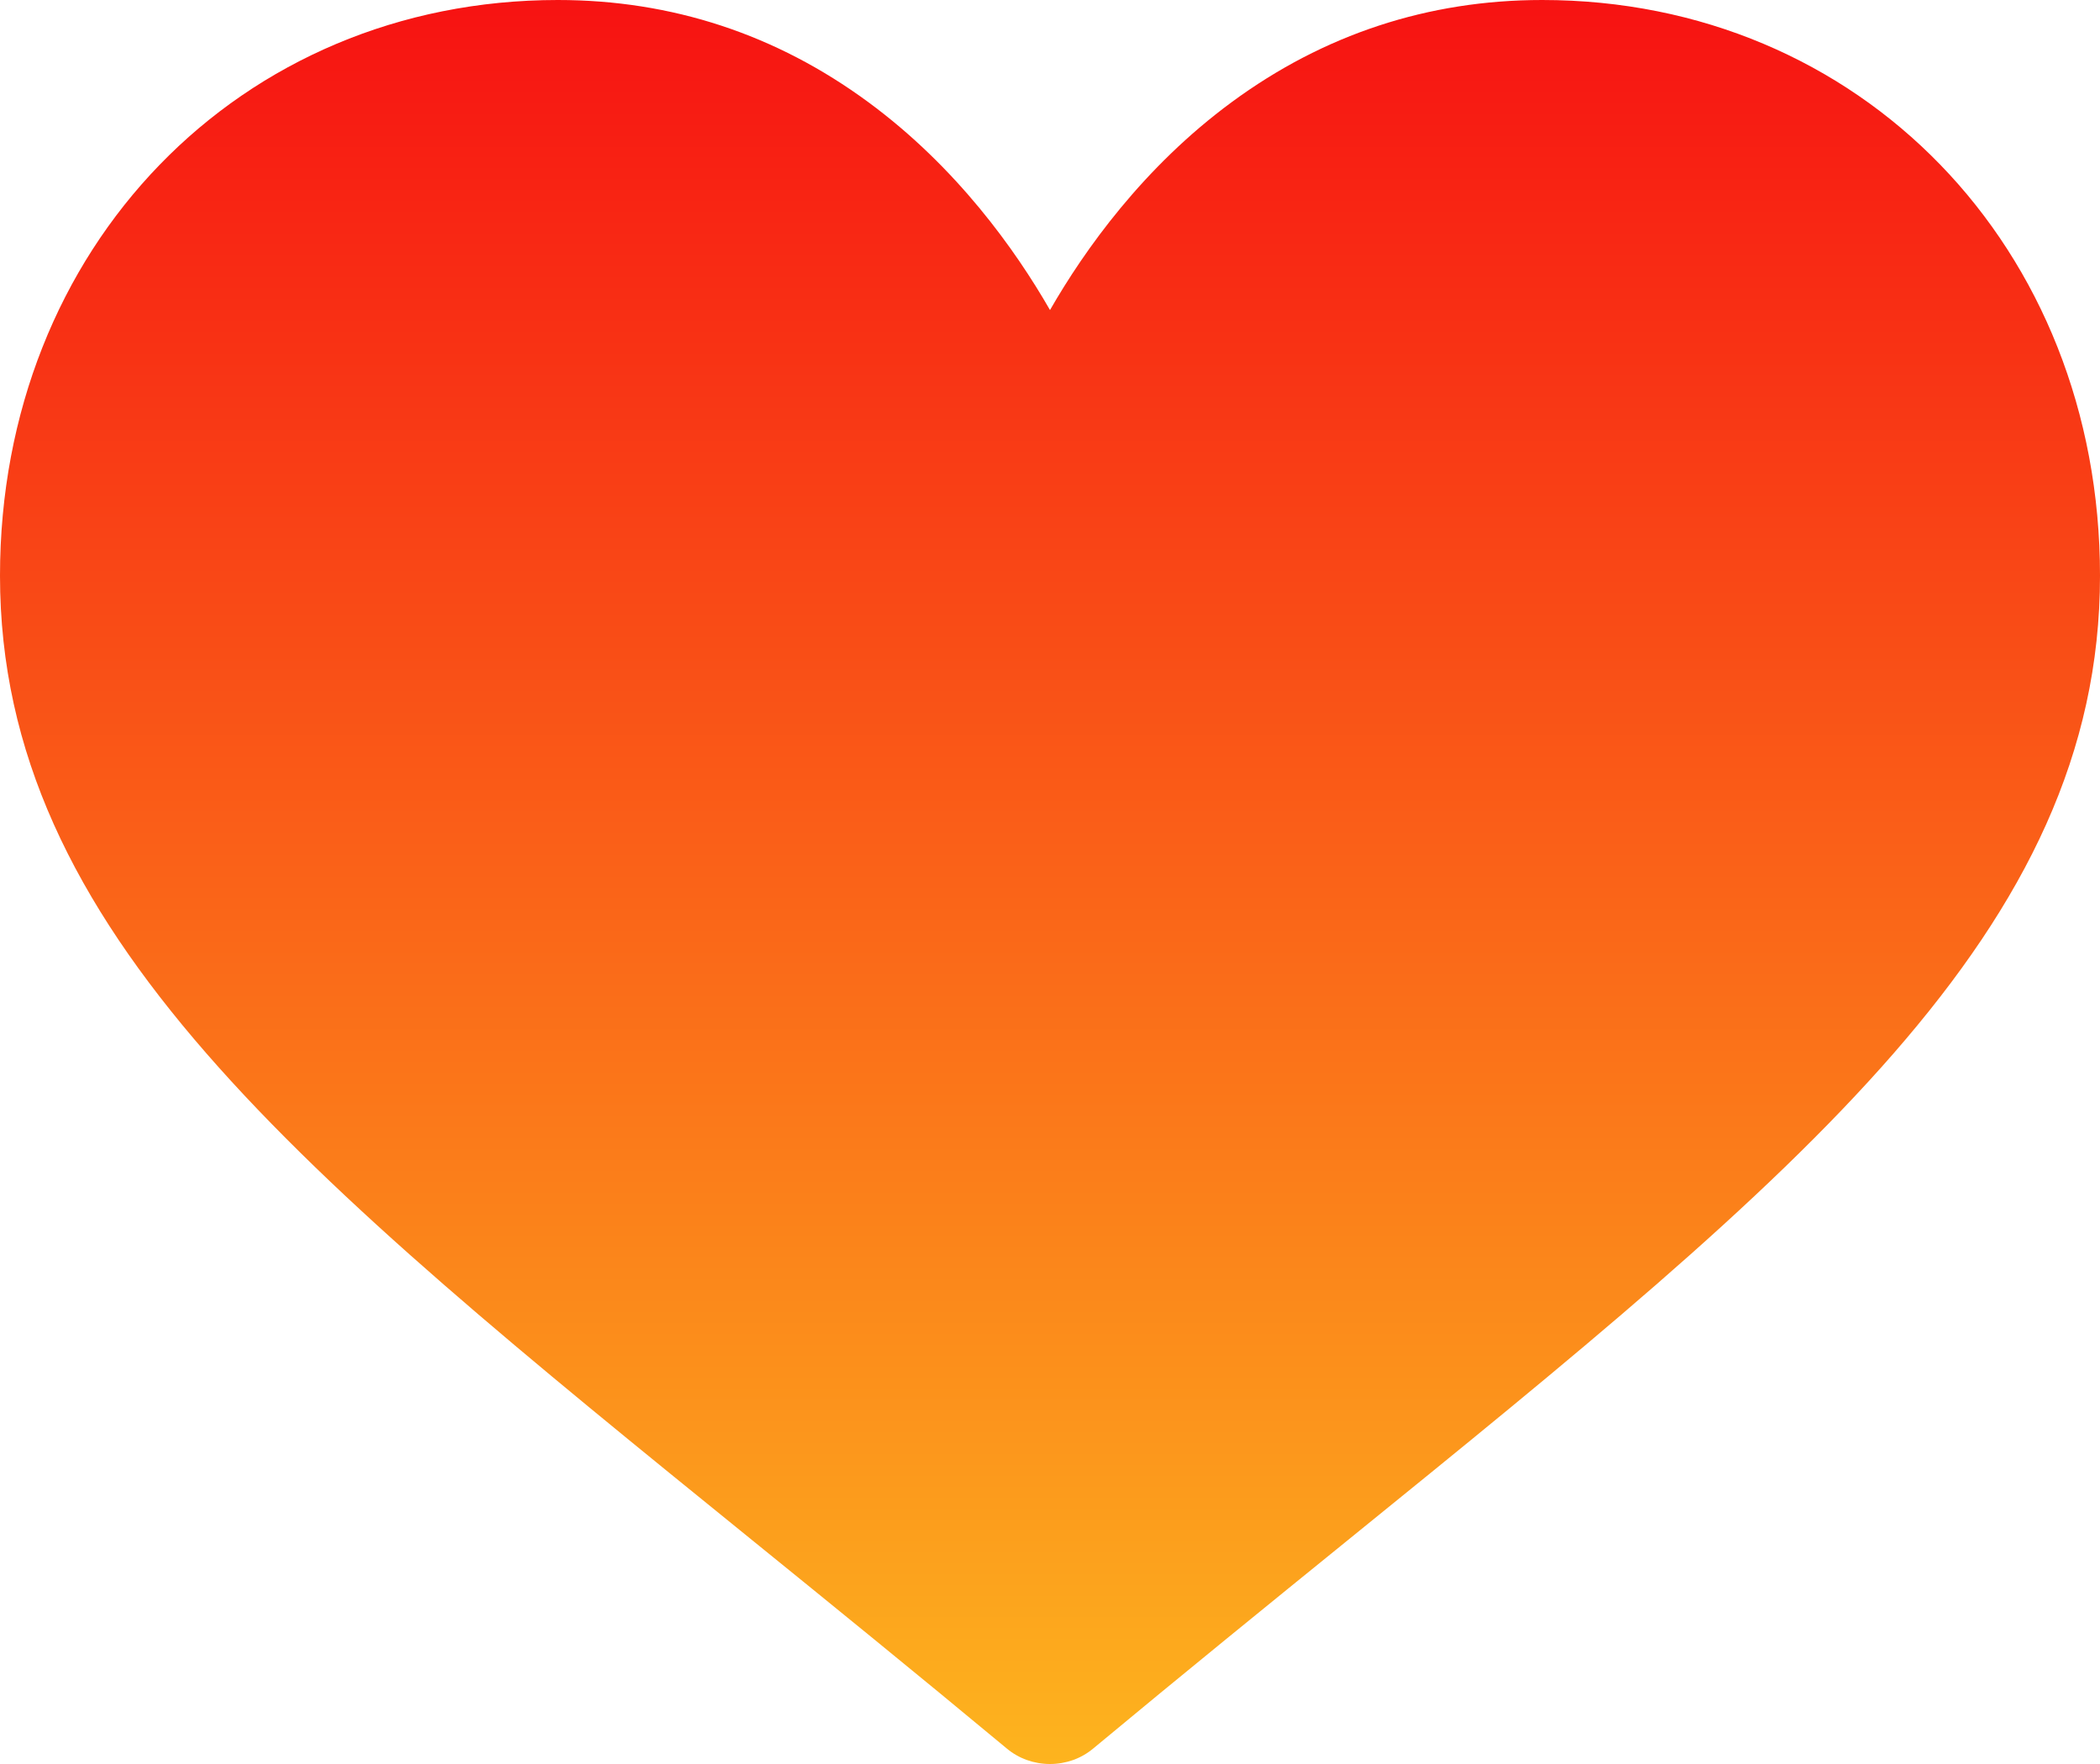<svg width="25" height="21" viewBox="0 0 25 21" fill="none" xmlns="http://www.w3.org/2000/svg">
<path d="M18.359 0C17.003 0 15.759 0.409 14.663 1.216C13.612 1.989 12.912 2.974 12.5 3.691C12.088 2.974 11.388 1.989 10.337 1.216C9.241 0.409 7.997 0 6.641 0C2.855 0 0 2.946 0 6.854C0 11.075 3.562 13.963 8.954 18.335C9.869 19.077 10.907 19.919 11.986 20.816C12.128 20.935 12.31 21 12.5 21C12.69 21 12.872 20.935 13.014 20.816C14.093 19.919 15.131 19.077 16.047 18.334C21.438 13.963 25 11.075 25 6.854C25 2.946 22.145 0 18.359 0Z" fill="url(#paint0_linear)"/>
<defs>
<linearGradient id="paint0_linear" x1="12.5" y1="0" x2="12.5" y2="21" gradientUnits="userSpaceOnUse">
<stop stop-color="#F71212"/>
<stop offset="1" stop-color="#FDB41E"/>
</linearGradient>
</defs>
</svg>
